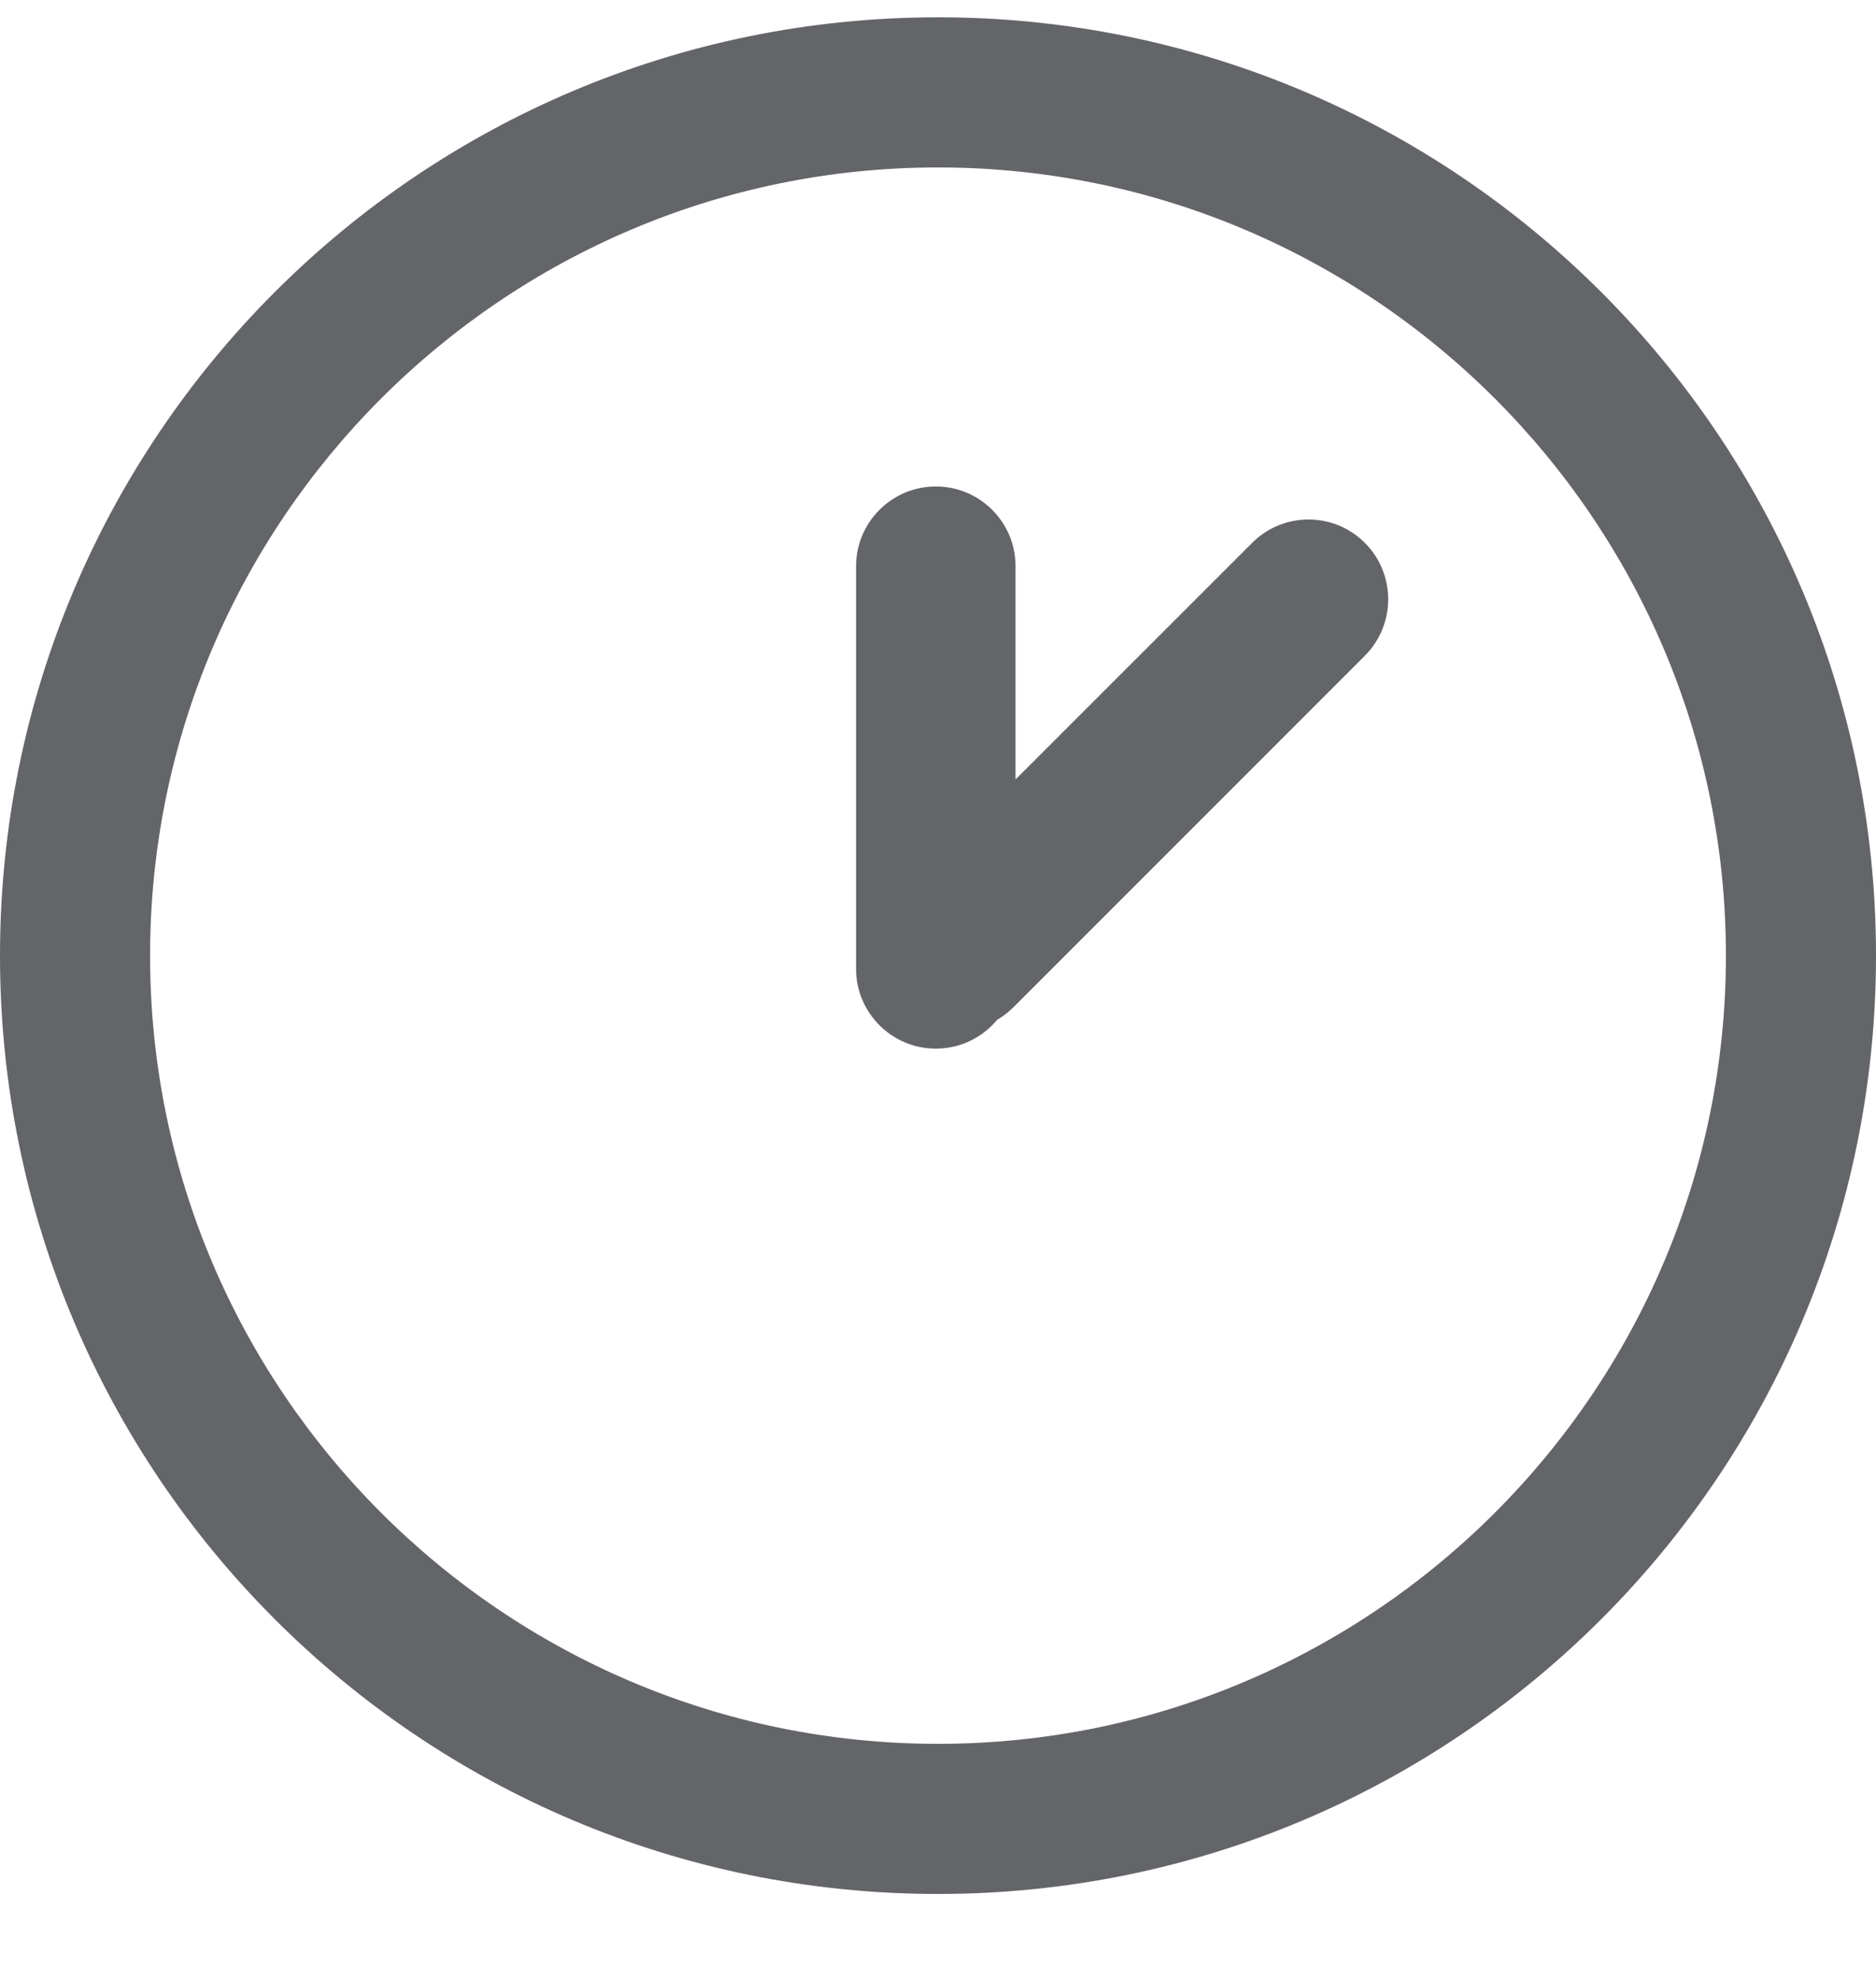 <?xml version="1.0" encoding="UTF-8"?>
<svg width="18px" height="19px" viewBox="0 0 18 19" version="1.1" xmlns="http://www.w3.org/2000/svg" xmlns:xlink="http://www.w3.org/1999/xlink">
    <!-- Generator: Sketch 55 (78076) - https://sketchapp.com -->
    <title>start</title>
    <desc>Created with Sketch.</desc>
    <g id="WEB-CentricView-3.0---VSAT-WebApp-Version" stroke="none" stroke-width="1" fill="none" fill-rule="evenodd">
        <g id="start" transform="translate(0, 0.166)" fill="#636569">
            <path d="M9.744,7.31 L12.014,5.041 C12.313,4.742 12.797,4.742 13.096,5.041 C13.394,5.34 13.394,5.824 13.096,6.123 L9.723,9.496 C9.675,9.543 9.623,9.583 9.568,9.615 C9.428,9.784 9.216,9.892 8.979,9.892 C8.557,9.892 8.214,9.549 8.214,9.127 L8.214,5.265 C8.214,4.843 8.557,4.5 8.979,4.5 C9.402,4.5 9.744,4.843 9.744,5.265 L9.744,7.31 Z M9,1.44 C4.831,1.44 1.44,4.831 1.44,9 C1.44,13.169 4.831,16.56 9,16.56 C13.169,16.56 16.56,13.169 16.56,9 C16.56,4.831 13.169,1.44 9,1.44 Z M9,0 C13.971,0 18,4.029 18,9 C18,13.971 13.971,18 9,18 C4.029,18 0,13.971 0,9 C0,4.029 4.029,0 9,0 Z" id="Combined-Shape"></path>
        </g>
    </g>
</svg>
